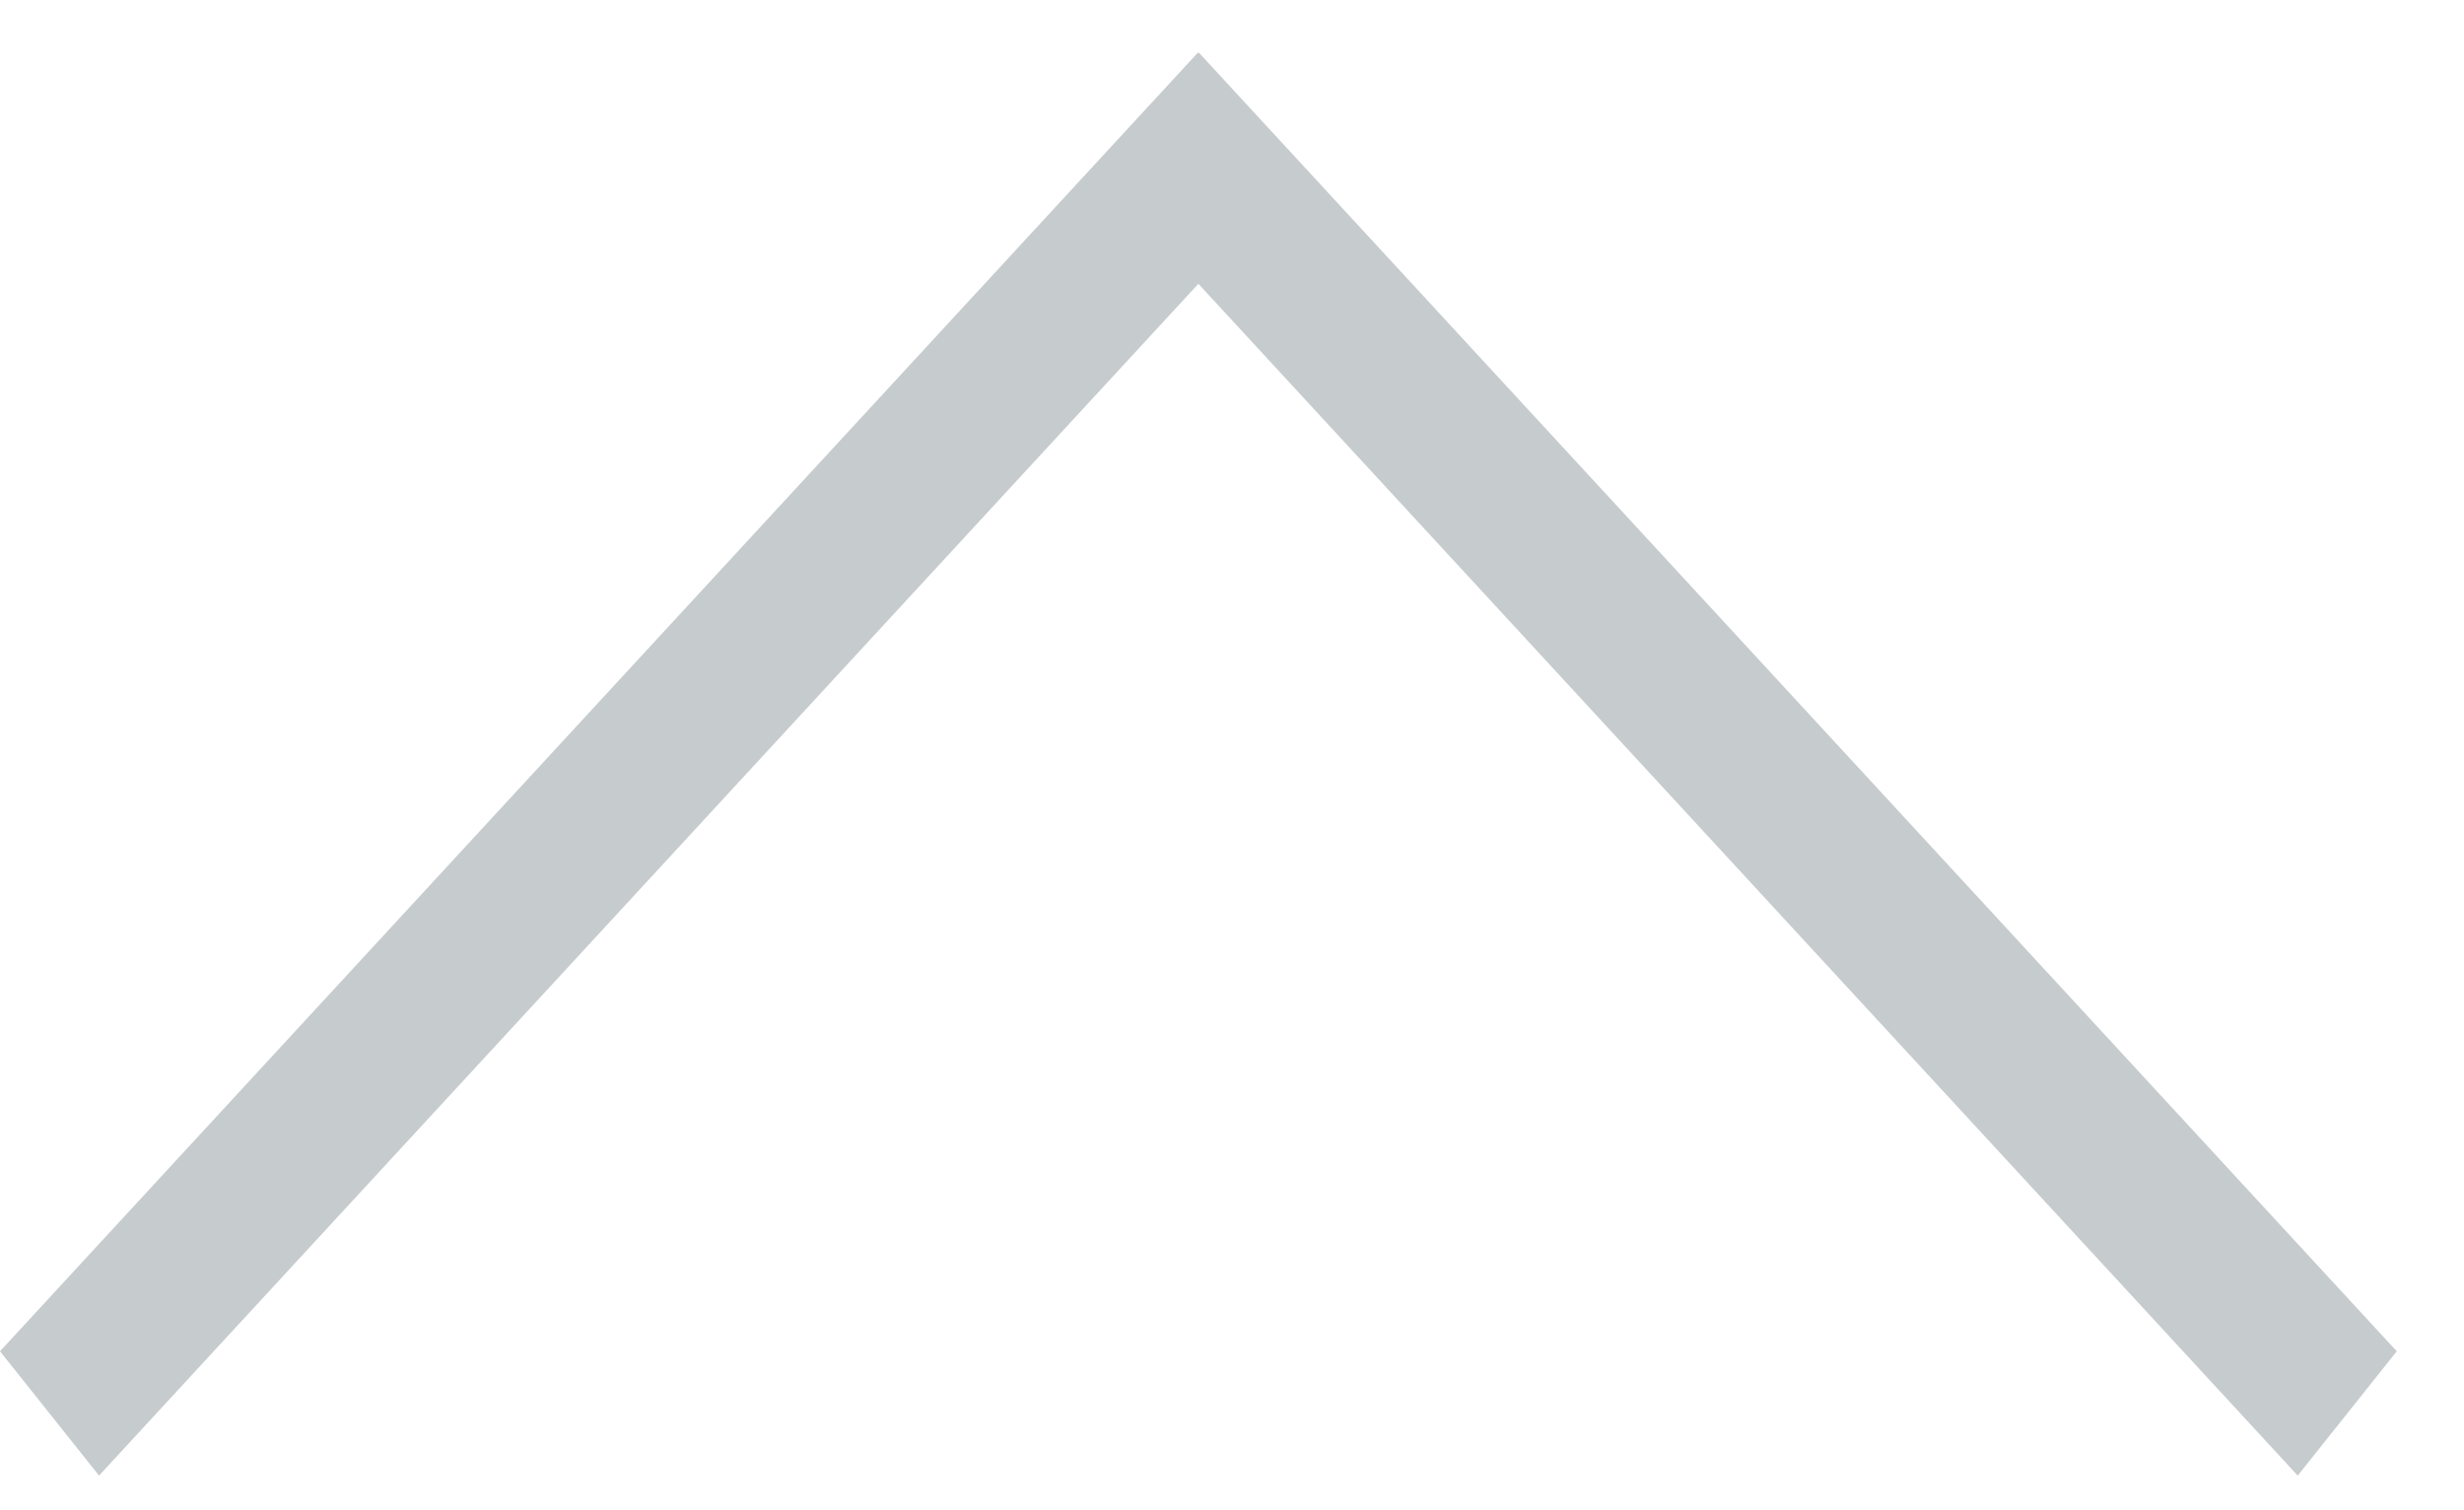 <svg width="31" height="19" viewBox="0 0 31 19" fill="none" xmlns="http://www.w3.org/2000/svg">
<line y1="-1" x2="22.228" y2="-1" transform="matrix(0.678 -0.735 -0.623 -0.782 0 17)" stroke="#C6CBCD" stroke-width="2"></line>
<line y1="-1" x2="22.228" y2="-1" transform="matrix(-0.678 -0.735 0.623 -0.782 30.154 17)" stroke="#C6CBCD" stroke-width="2"></line>
</svg>
